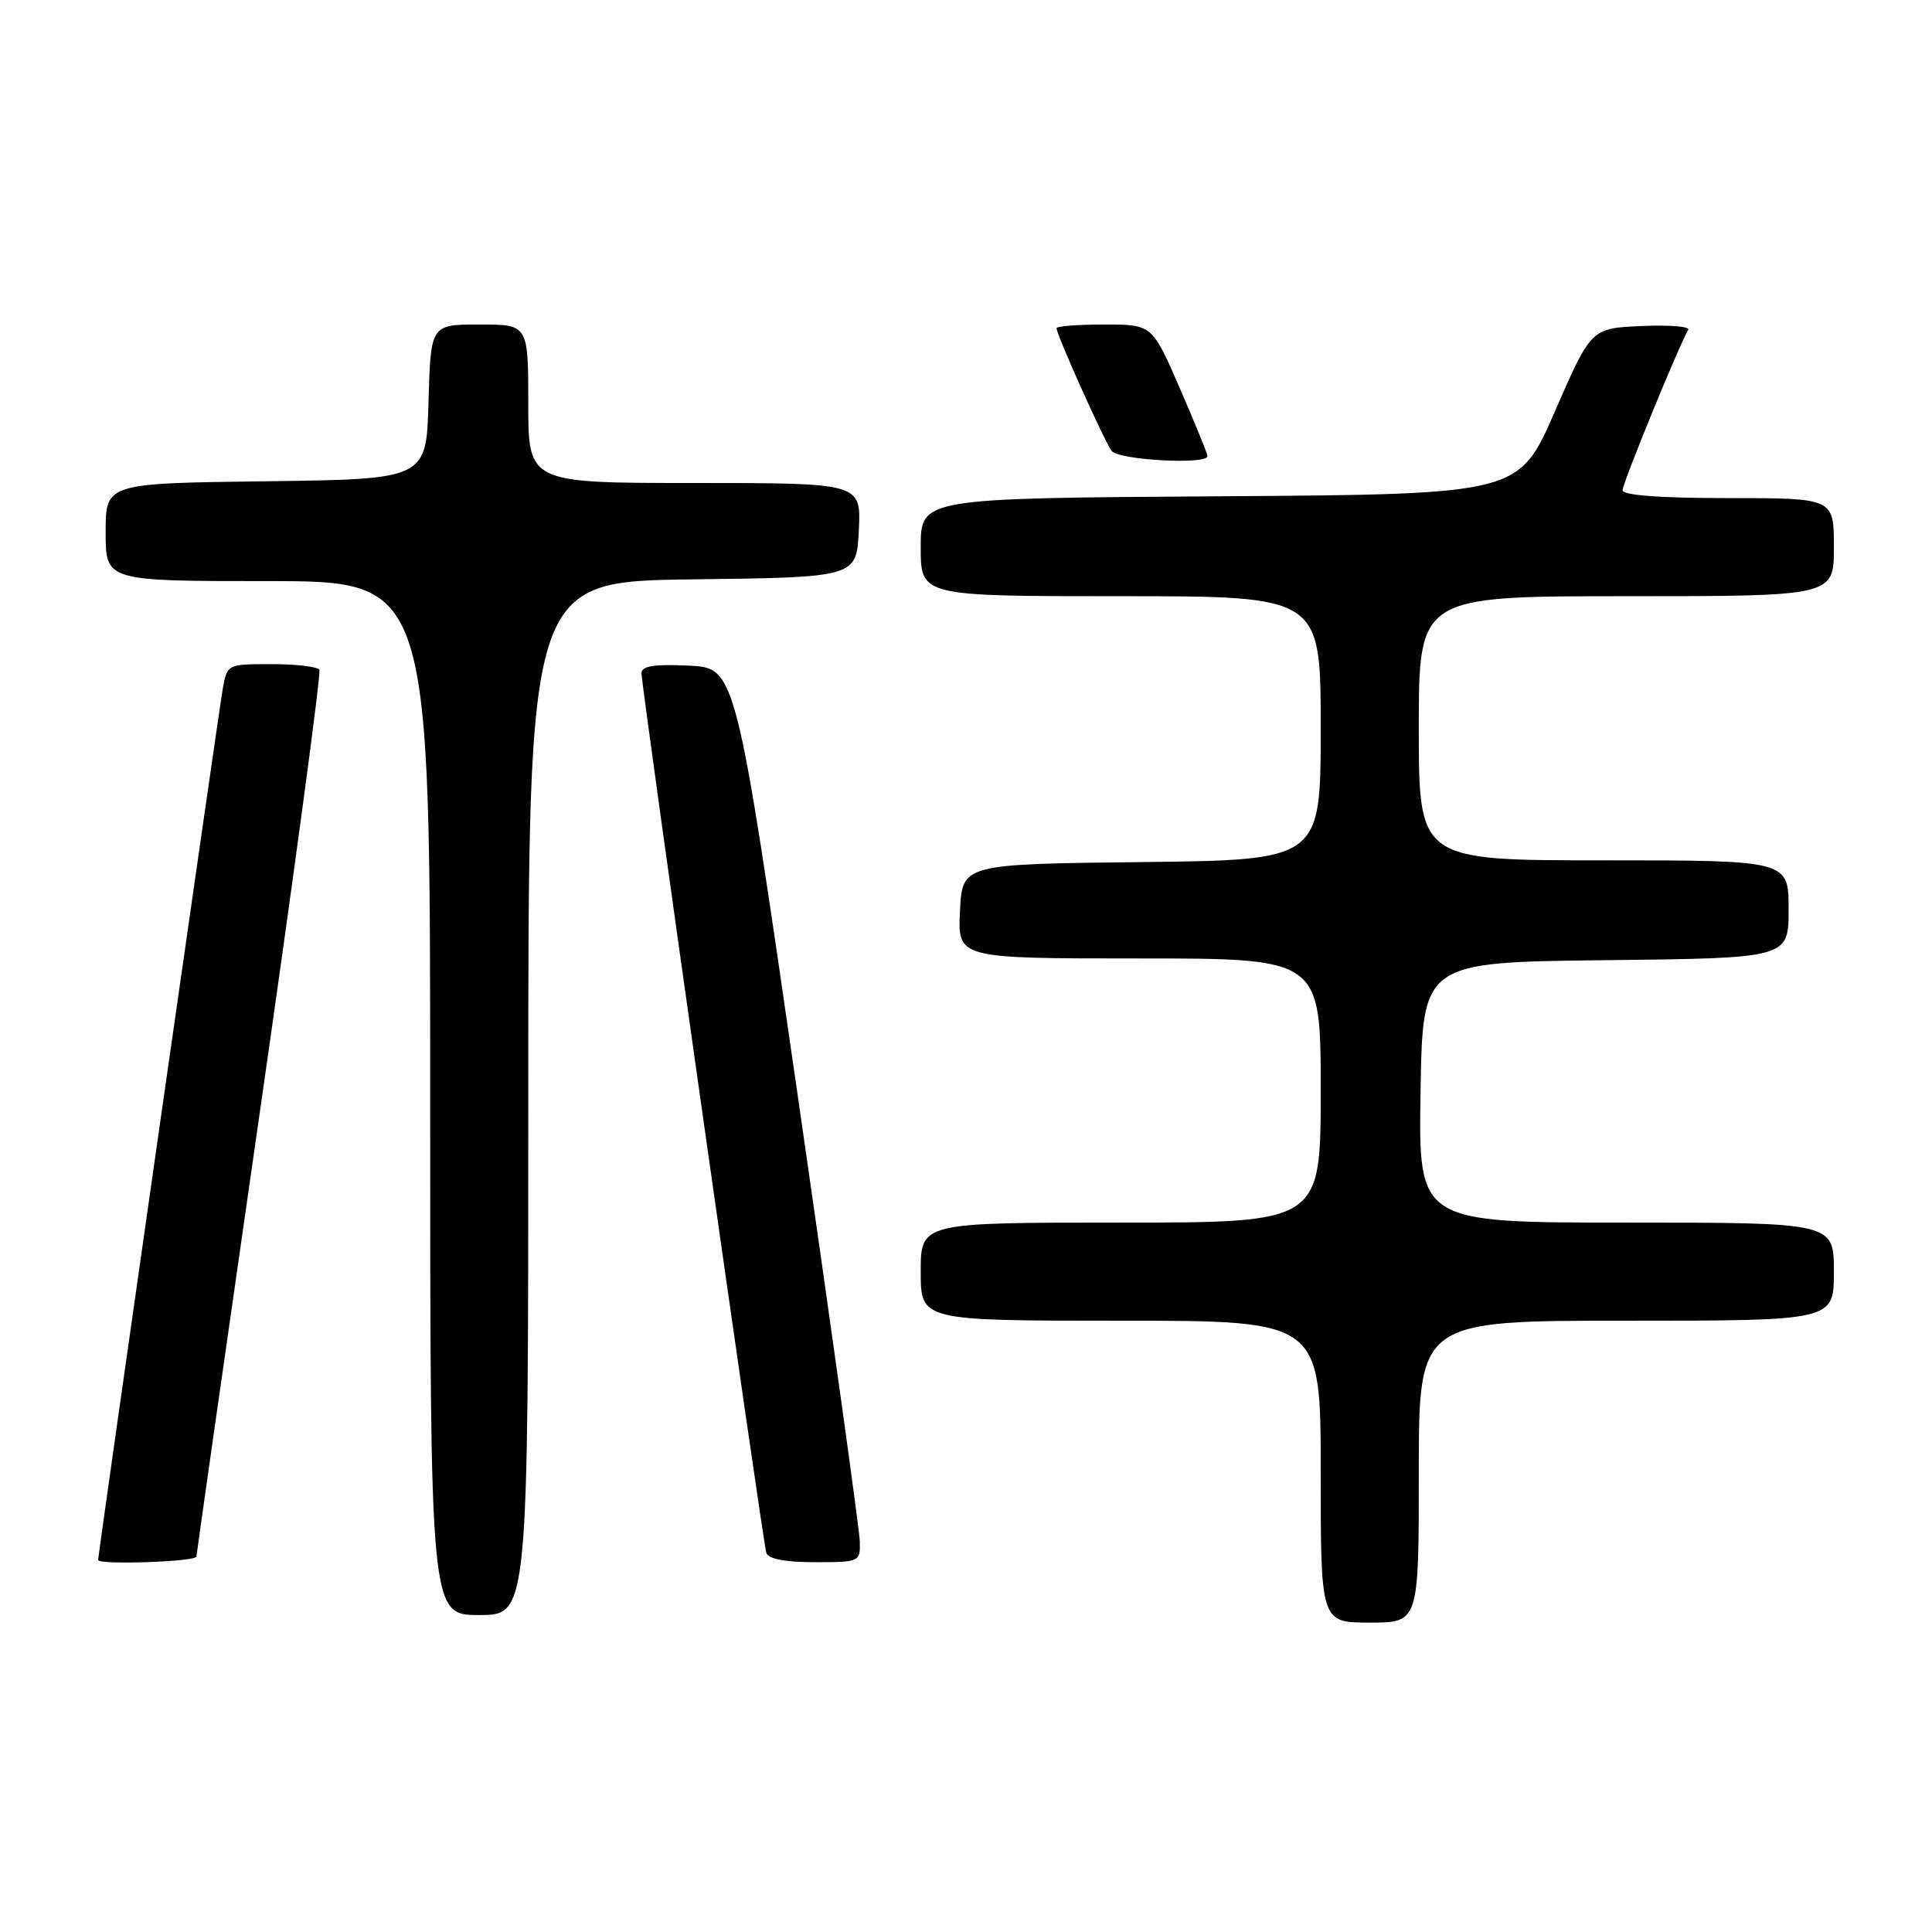 <?xml version="1.0" encoding="UTF-8" standalone="no"?>
<!DOCTYPE svg PUBLIC "-//W3C//DTD SVG 1.1//EN" "http://www.w3.org/Graphics/SVG/1.1/DTD/svg11.dtd" >
<svg xmlns="http://www.w3.org/2000/svg" xmlns:xlink="http://www.w3.org/1999/xlink" version="1.1" viewBox="0 0 256 256">
 <g >
 <path fill="currentColor"
d=" M 188.00 195.00 C 188.00 175.00 188.00 175.00 215.50 175.00 C 243.00 175.00 243.00 175.00 243.00 168.50 C 243.00 162.00 243.00 162.00 215.48 162.00 C 187.95 162.00 187.95 162.00 188.23 144.75 C 188.50 127.50 188.50 127.50 212.75 127.23 C 237.00 126.96 237.00 126.96 237.00 120.48 C 237.00 114.00 237.00 114.00 212.50 114.00 C 188.00 114.00 188.00 114.00 188.00 96.50 C 188.00 79.00 188.00 79.00 215.50 79.00 C 243.00 79.00 243.00 79.00 243.00 72.50 C 243.00 66.00 243.00 66.00 229.00 66.00 C 219.88 66.00 215.00 65.63 215.00 64.95 C 215.00 64.02 222.48 45.75 223.70 43.70 C 223.96 43.26 221.17 43.04 217.50 43.20 C 210.83 43.50 210.83 43.50 206.04 54.50 C 201.25 65.50 201.25 65.50 161.63 65.76 C 122.00 66.02 122.00 66.02 122.00 72.51 C 122.00 79.00 122.00 79.00 148.50 79.00 C 175.00 79.00 175.00 79.00 175.00 96.48 C 175.00 113.96 175.00 113.96 151.25 114.23 C 127.50 114.50 127.50 114.50 127.20 120.75 C 126.90 127.00 126.90 127.00 150.95 127.00 C 175.00 127.00 175.00 127.00 175.00 144.50 C 175.00 162.00 175.00 162.00 148.50 162.00 C 122.00 162.00 122.00 162.00 122.00 168.50 C 122.00 175.00 122.00 175.00 148.50 175.00 C 175.00 175.00 175.00 175.00 175.00 195.00 C 175.00 215.00 175.00 215.00 181.50 215.00 C 188.00 215.00 188.00 215.00 188.00 195.00 Z  M 70.00 145.52 C 70.00 77.04 70.00 77.04 91.75 76.77 C 113.50 76.50 113.50 76.50 113.80 70.25 C 114.10 64.00 114.10 64.00 92.05 64.00 C 70.00 64.00 70.00 64.00 70.00 53.50 C 70.00 43.00 70.00 43.00 63.53 43.00 C 57.07 43.00 57.07 43.00 56.78 53.25 C 56.50 63.50 56.50 63.50 35.25 63.77 C 14.00 64.04 14.00 64.04 14.00 70.52 C 14.00 77.00 14.00 77.00 35.50 77.00 C 57.00 77.00 57.00 77.00 57.00 145.50 C 57.00 214.00 57.00 214.00 63.50 214.00 C 70.00 214.00 70.00 214.00 70.00 145.52 Z  M 26.03 206.25 C 26.05 205.84 29.82 179.40 34.41 147.50 C 39.00 115.60 42.56 89.16 42.32 88.75 C 42.08 88.34 39.23 88.00 35.99 88.00 C 30.12 88.00 30.09 88.02 29.52 91.25 C 28.99 94.22 13.00 206.01 13.00 206.70 C 13.00 207.39 26.00 206.94 26.03 206.25 Z  M 113.93 204.25 C 113.89 202.74 110.18 176.07 105.68 145.00 C 97.50 88.50 97.50 88.50 91.25 88.20 C 86.64 87.98 85.00 88.25 85.00 89.20 C 85.00 91.05 101.06 204.24 101.54 205.75 C 101.80 206.57 104.02 207.00 107.97 207.00 C 113.90 207.00 114.00 206.95 113.93 204.25 Z  M 160.00 60.44 C 160.00 60.14 158.35 56.09 156.33 51.44 C 152.66 43.00 152.66 43.00 146.33 43.00 C 142.85 43.00 140.00 43.22 140.00 43.49 C 140.00 44.37 146.33 58.46 147.30 59.75 C 148.22 60.97 160.00 61.61 160.00 60.44 Z "/>
</g>
</svg>